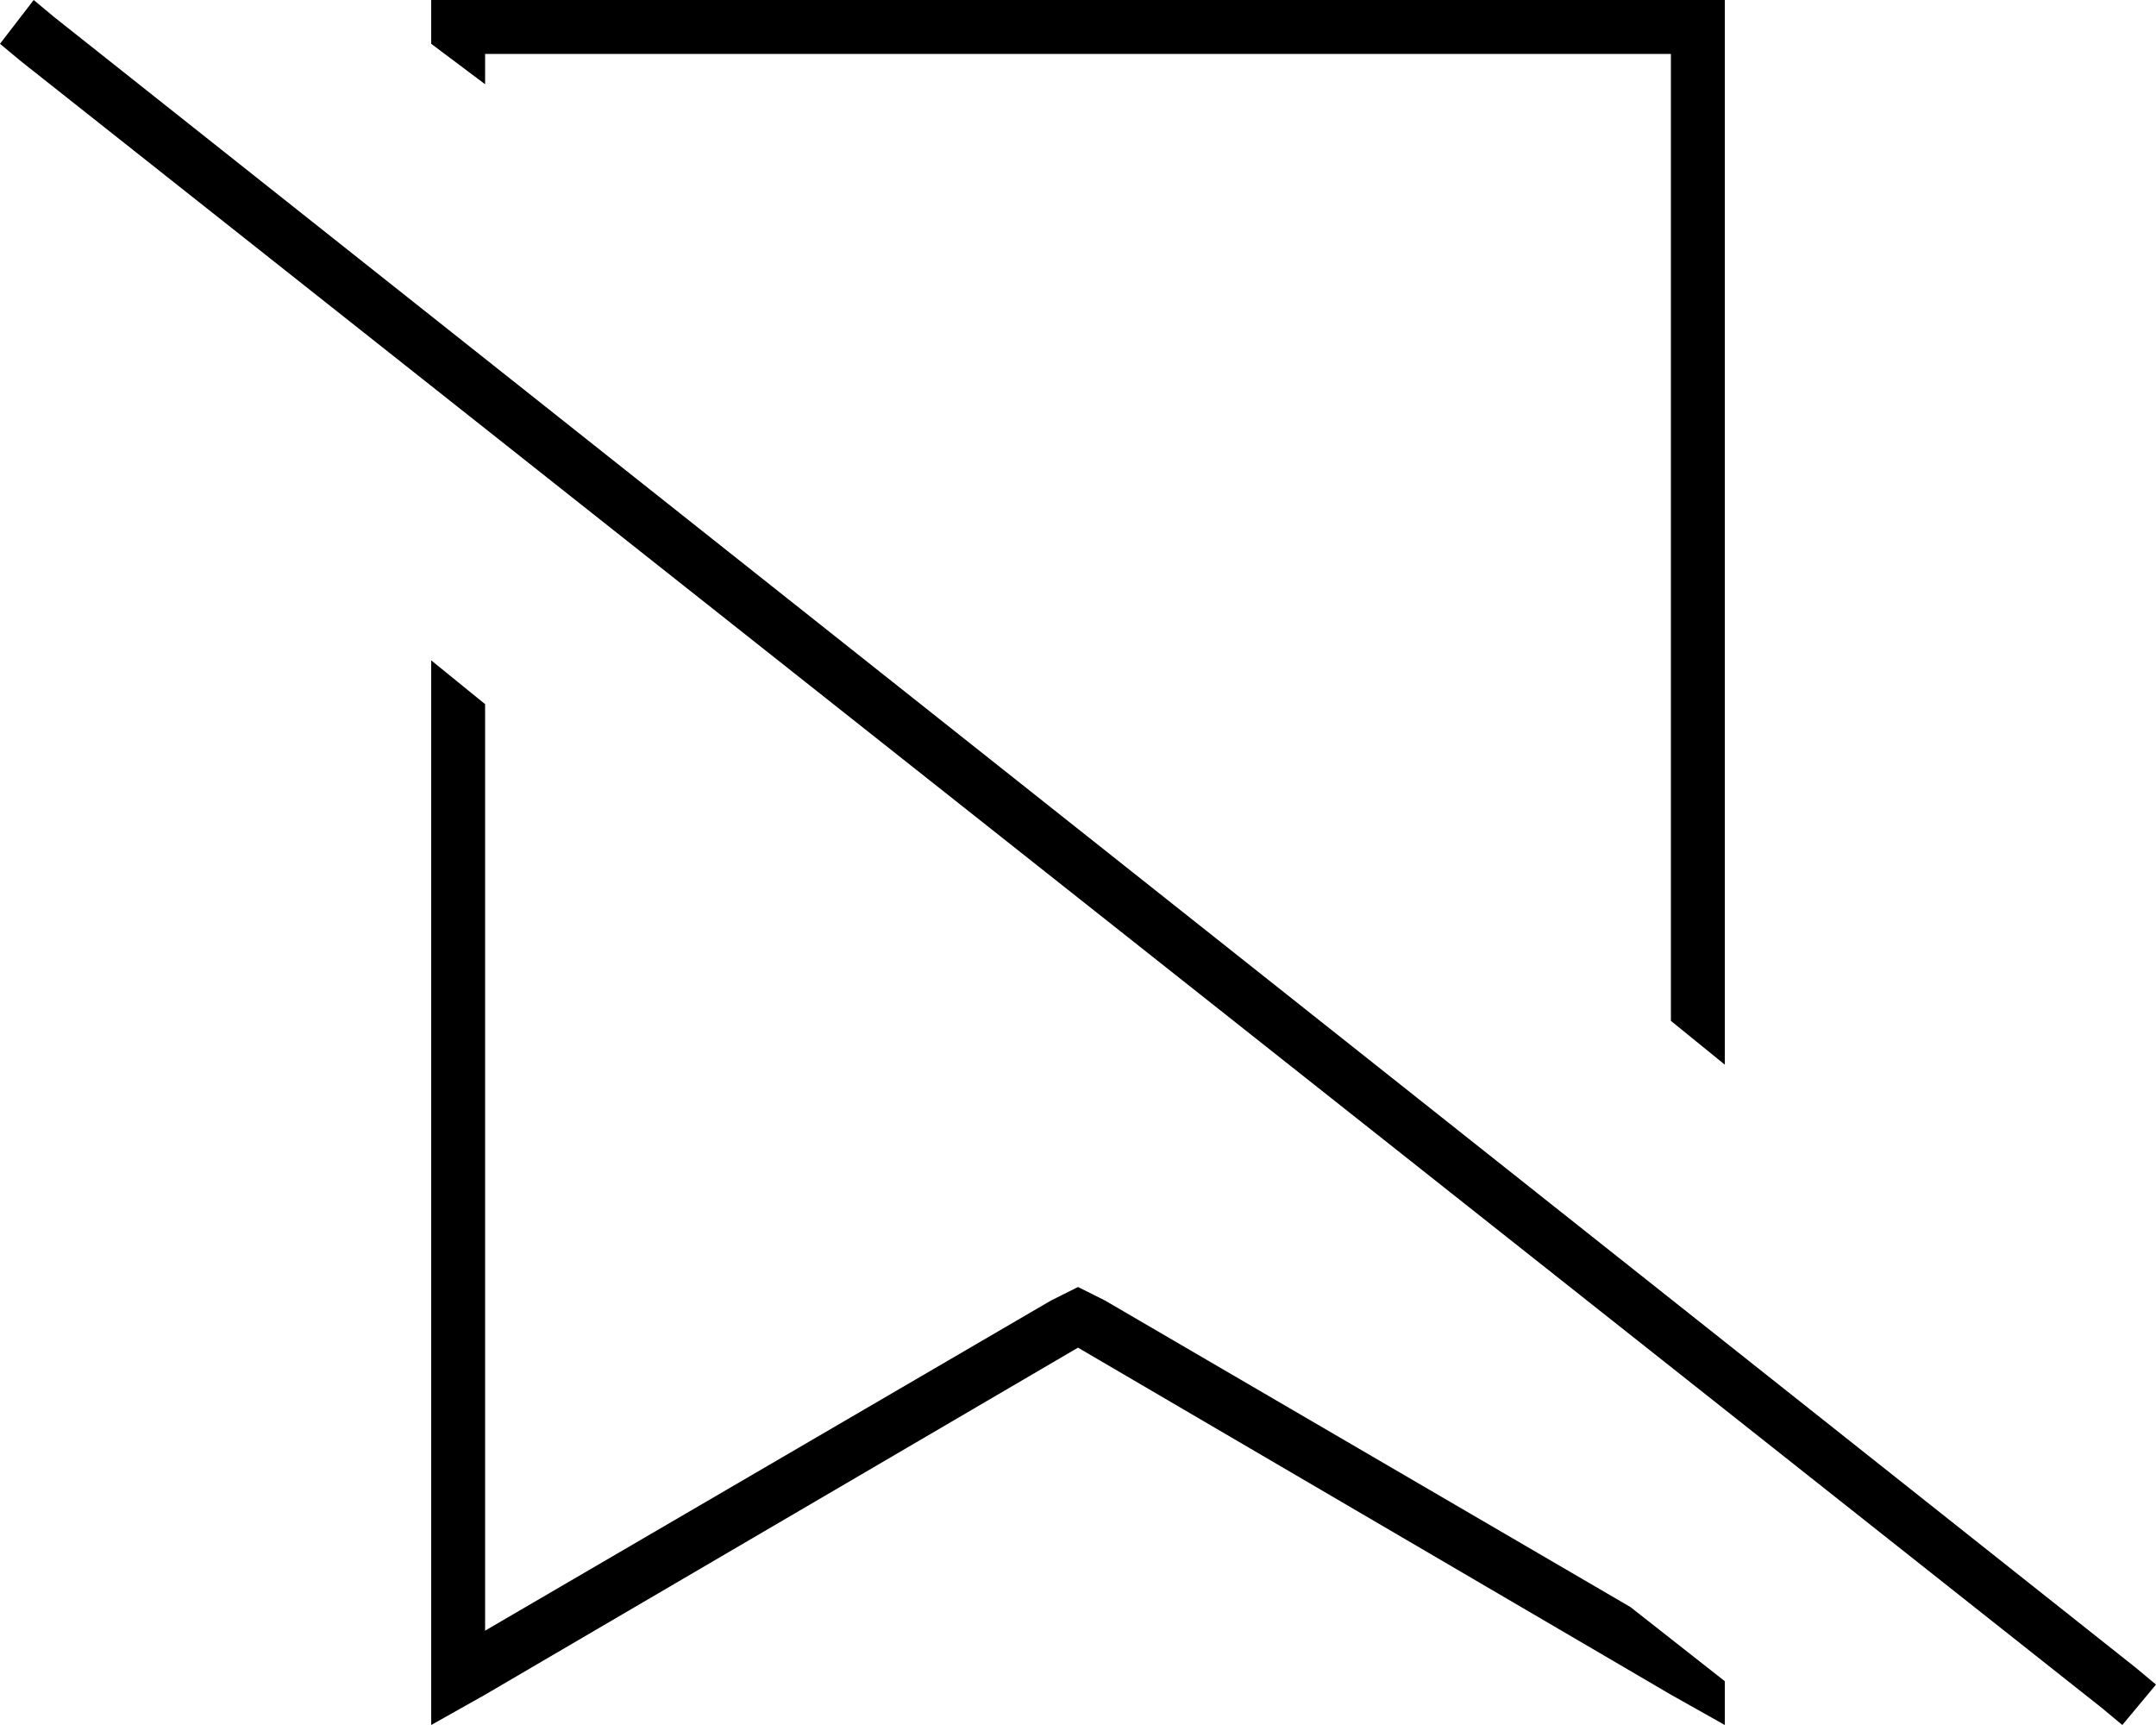 <svg xmlns="http://www.w3.org/2000/svg" viewBox="0 0 640 512">
  <path d="M 512 16 L 512 0 L 512 16 L 512 0 L 496 0 L 128 0 L 128 13 L 128 13 L 144 25 L 144 25 L 144 16 L 144 16 L 496 16 L 496 16 L 496 303 L 496 303 L 512 316 L 512 316 L 512 16 L 512 16 Z M 144 484 L 144 209 L 144 484 L 144 209 L 128 196 L 128 196 L 128 493 L 128 493 L 128 512 L 128 512 L 144 503 L 144 503 L 320 400 L 320 400 L 496 503 L 496 503 L 512 512 L 512 512 L 512 499 L 512 499 L 484 477 L 484 477 L 328 386 L 328 386 L 320 382 L 320 382 L 312 386 L 312 386 L 144 484 L 144 484 Z M 16 5 L 10 0 L 16 5 L 10 0 L 0 13 L 0 13 L 6 18 L 6 18 L 624 507 L 624 507 L 630 512 L 630 512 L 640 500 L 640 500 L 634 495 L 634 495 L 16 5 L 16 5 Z" />
</svg>